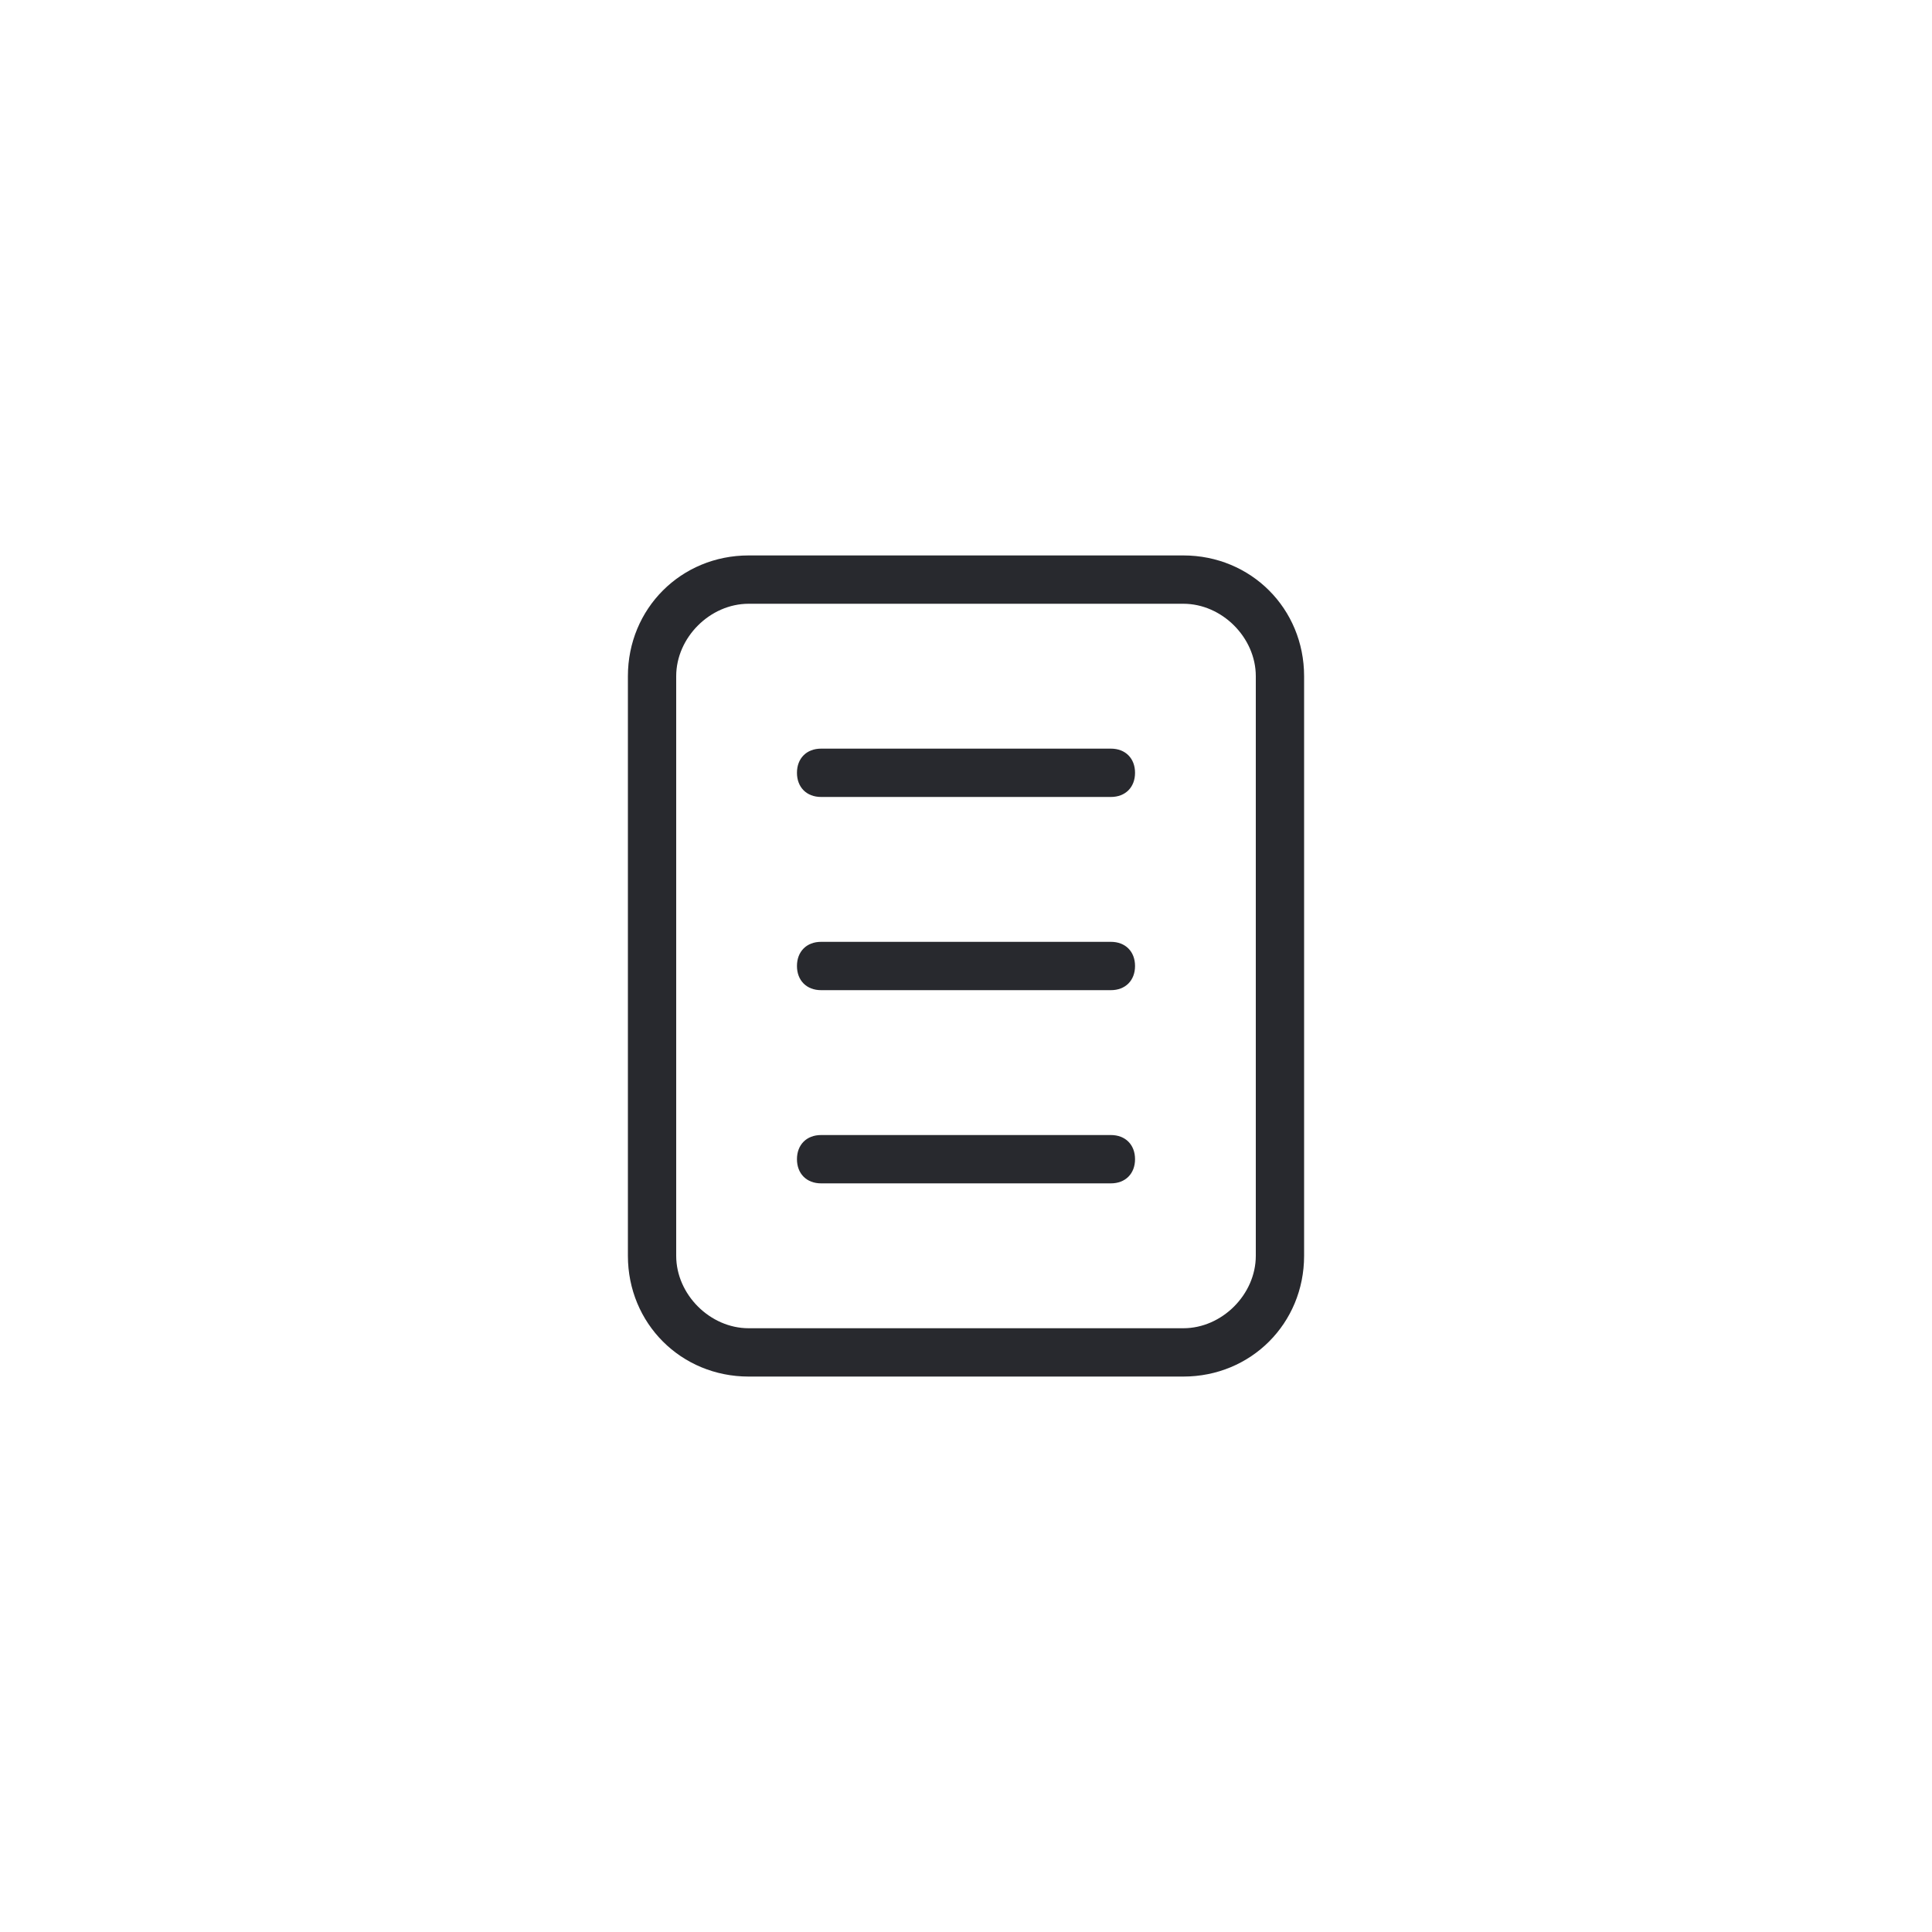 <svg width="75" height="75" viewBox="0 0 75 75" fill="none" xmlns="http://www.w3.org/2000/svg">
    <path d="M45.938 53.438H29.062C26.438 53.438 24.375 51.375 24.375 48.75V26.25C24.375 23.625 26.438 21.562 29.062 21.562H45.938C48.562 21.562 50.625 23.625 50.625 26.25V48.75C50.625 51.375 48.562 53.438 45.938 53.438ZM29.062 23.438C27.562 23.438 26.25 24.75 26.25 26.25V48.75C26.25 50.25 27.562 51.562 29.062 51.562H45.938C47.438 51.562 48.75 50.25 48.75 48.75V26.25C48.75 24.75 47.438 23.438 45.938 23.438H29.062Z" fill="#28292E"/>
    <path d="M43.125 30.938H31.875C31.312 30.938 30.938 30.562 30.938 30C30.938 29.438 31.312 29.062 31.875 29.062H43.125C43.688 29.062 44.062 29.438 44.062 30C44.062 30.562 43.688 30.938 43.125 30.938Z" fill="#28292E"/>
    <path d="M43.125 38.438H31.875C31.312 38.438 30.938 38.062 30.938 37.5C30.938 36.938 31.312 36.562 31.875 36.562H43.125C43.688 36.562 44.062 36.938 44.062 37.5C44.062 38.062 43.688 38.438 43.125 38.438Z" fill="#28292E"/>
    <path d="M43.125 45.938H31.875C31.312 45.938 30.938 45.562 30.938 45C30.938 44.438 31.312 44.062 31.875 44.062H43.125C43.688 44.062 44.062 44.438 44.062 45C44.062 45.562 43.688 45.938 43.125 45.938Z" fill="#28292E"/>
    </svg>
    